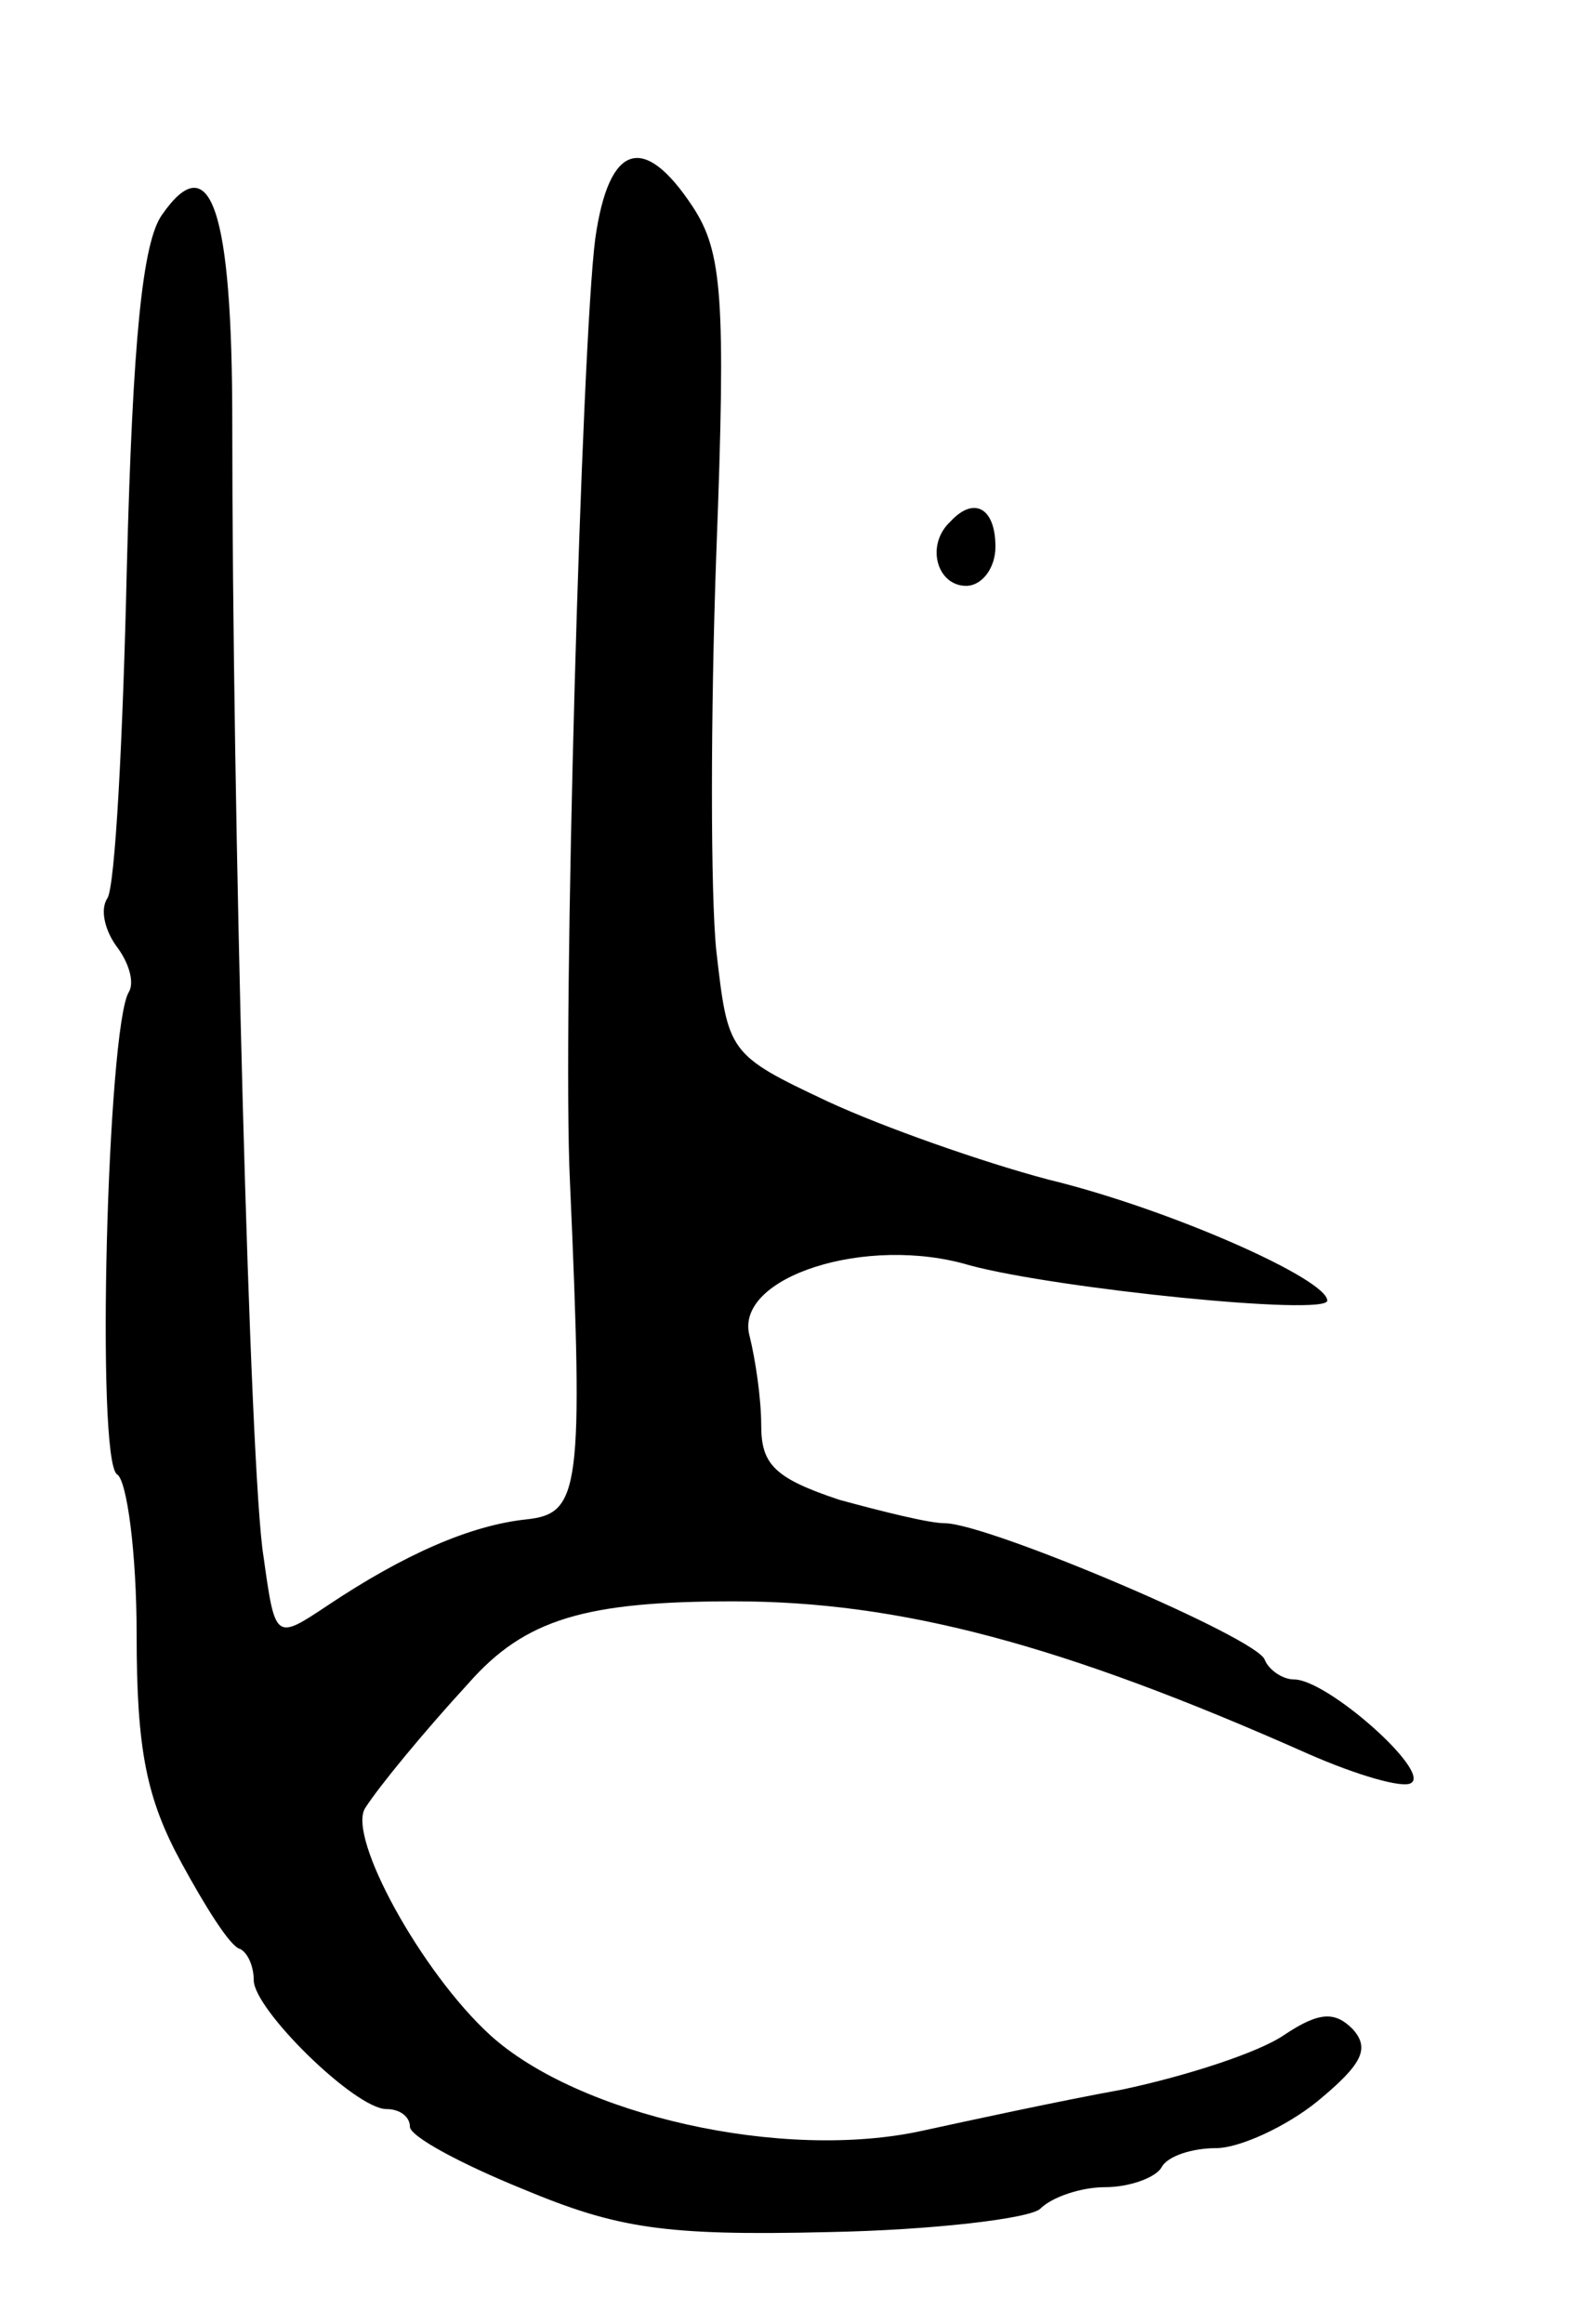 <svg version="1.0" xmlns="http://www.w3.org/2000/svg"
 width="81pt" height="119pt" viewBox="0 0 81 119"
 preserveAspectRatio="xMidYMid meet">
<g transform="translate(0,119) scale(0.1,-0.1)"
fill="#000000" stroke="none">
<path d="M305 1068 c-7 -53 -17 -401 -13 -483 7 -158 5 -170 -22 -173 -29 -3
-63 -18 -102 -44 -27 -18 -27 -18 -33 25 -7 42 -16 383 -16 581 0 108 -11 142
-36 106 -10 -14 -15 -64 -18 -180 -2 -88 -6 -164 -10 -170 -4 -6 -1 -17 5 -25
6 -8 9 -18 6 -23 -11 -18 -17 -240 -6 -247 5 -3 10 -40 10 -82 0 -59 5 -84 23
-117 12 -22 25 -43 30 -44 4 -2 7 -9 7 -16 0 -15 52 -66 68 -66 7 0 12 -4 12
-9 0 -5 26 -19 58 -32 48 -20 72 -24 156 -22 54 1 104 7 109 12 6 6 21 11 33
11 13 0 26 5 29 10 3 6 16 10 28 10 12 0 36 11 52 24 23 19 27 27 18 37 -9 9
-17 9 -35 -3 -13 -9 -50 -21 -83 -28 -33 -6 -79 -16 -102 -21 -72 -16 -177 8
-222 49 -35 32 -73 101 -64 116 7 11 30 39 53 64 29 33 60 42 136 42 85 0 168
-22 294 -78 25 -11 49 -18 53 -15 10 6 -43 53 -60 53 -6 0 -13 5 -15 10 -3 11
-142 70 -164 70 -8 0 -32 6 -54 12 -33 11 -40 18 -40 38 0 14 -3 34 -6 46 -8
30 60 52 113 36 45 -12 183 -26 183 -18 0 11 -81 47 -143 62 -34 9 -85 27
-113 40 -51 24 -51 25 -57 77 -3 29 -3 121 0 204 5 131 3 154 -12 177 -25 38
-43 33 -50 -16z"/>
<path d="M487 923 c-13 -12 -7 -33 8 -33 8 0 15 9 15 20 0 20 -11 26 -23 13z"/>
</g>
</svg>
